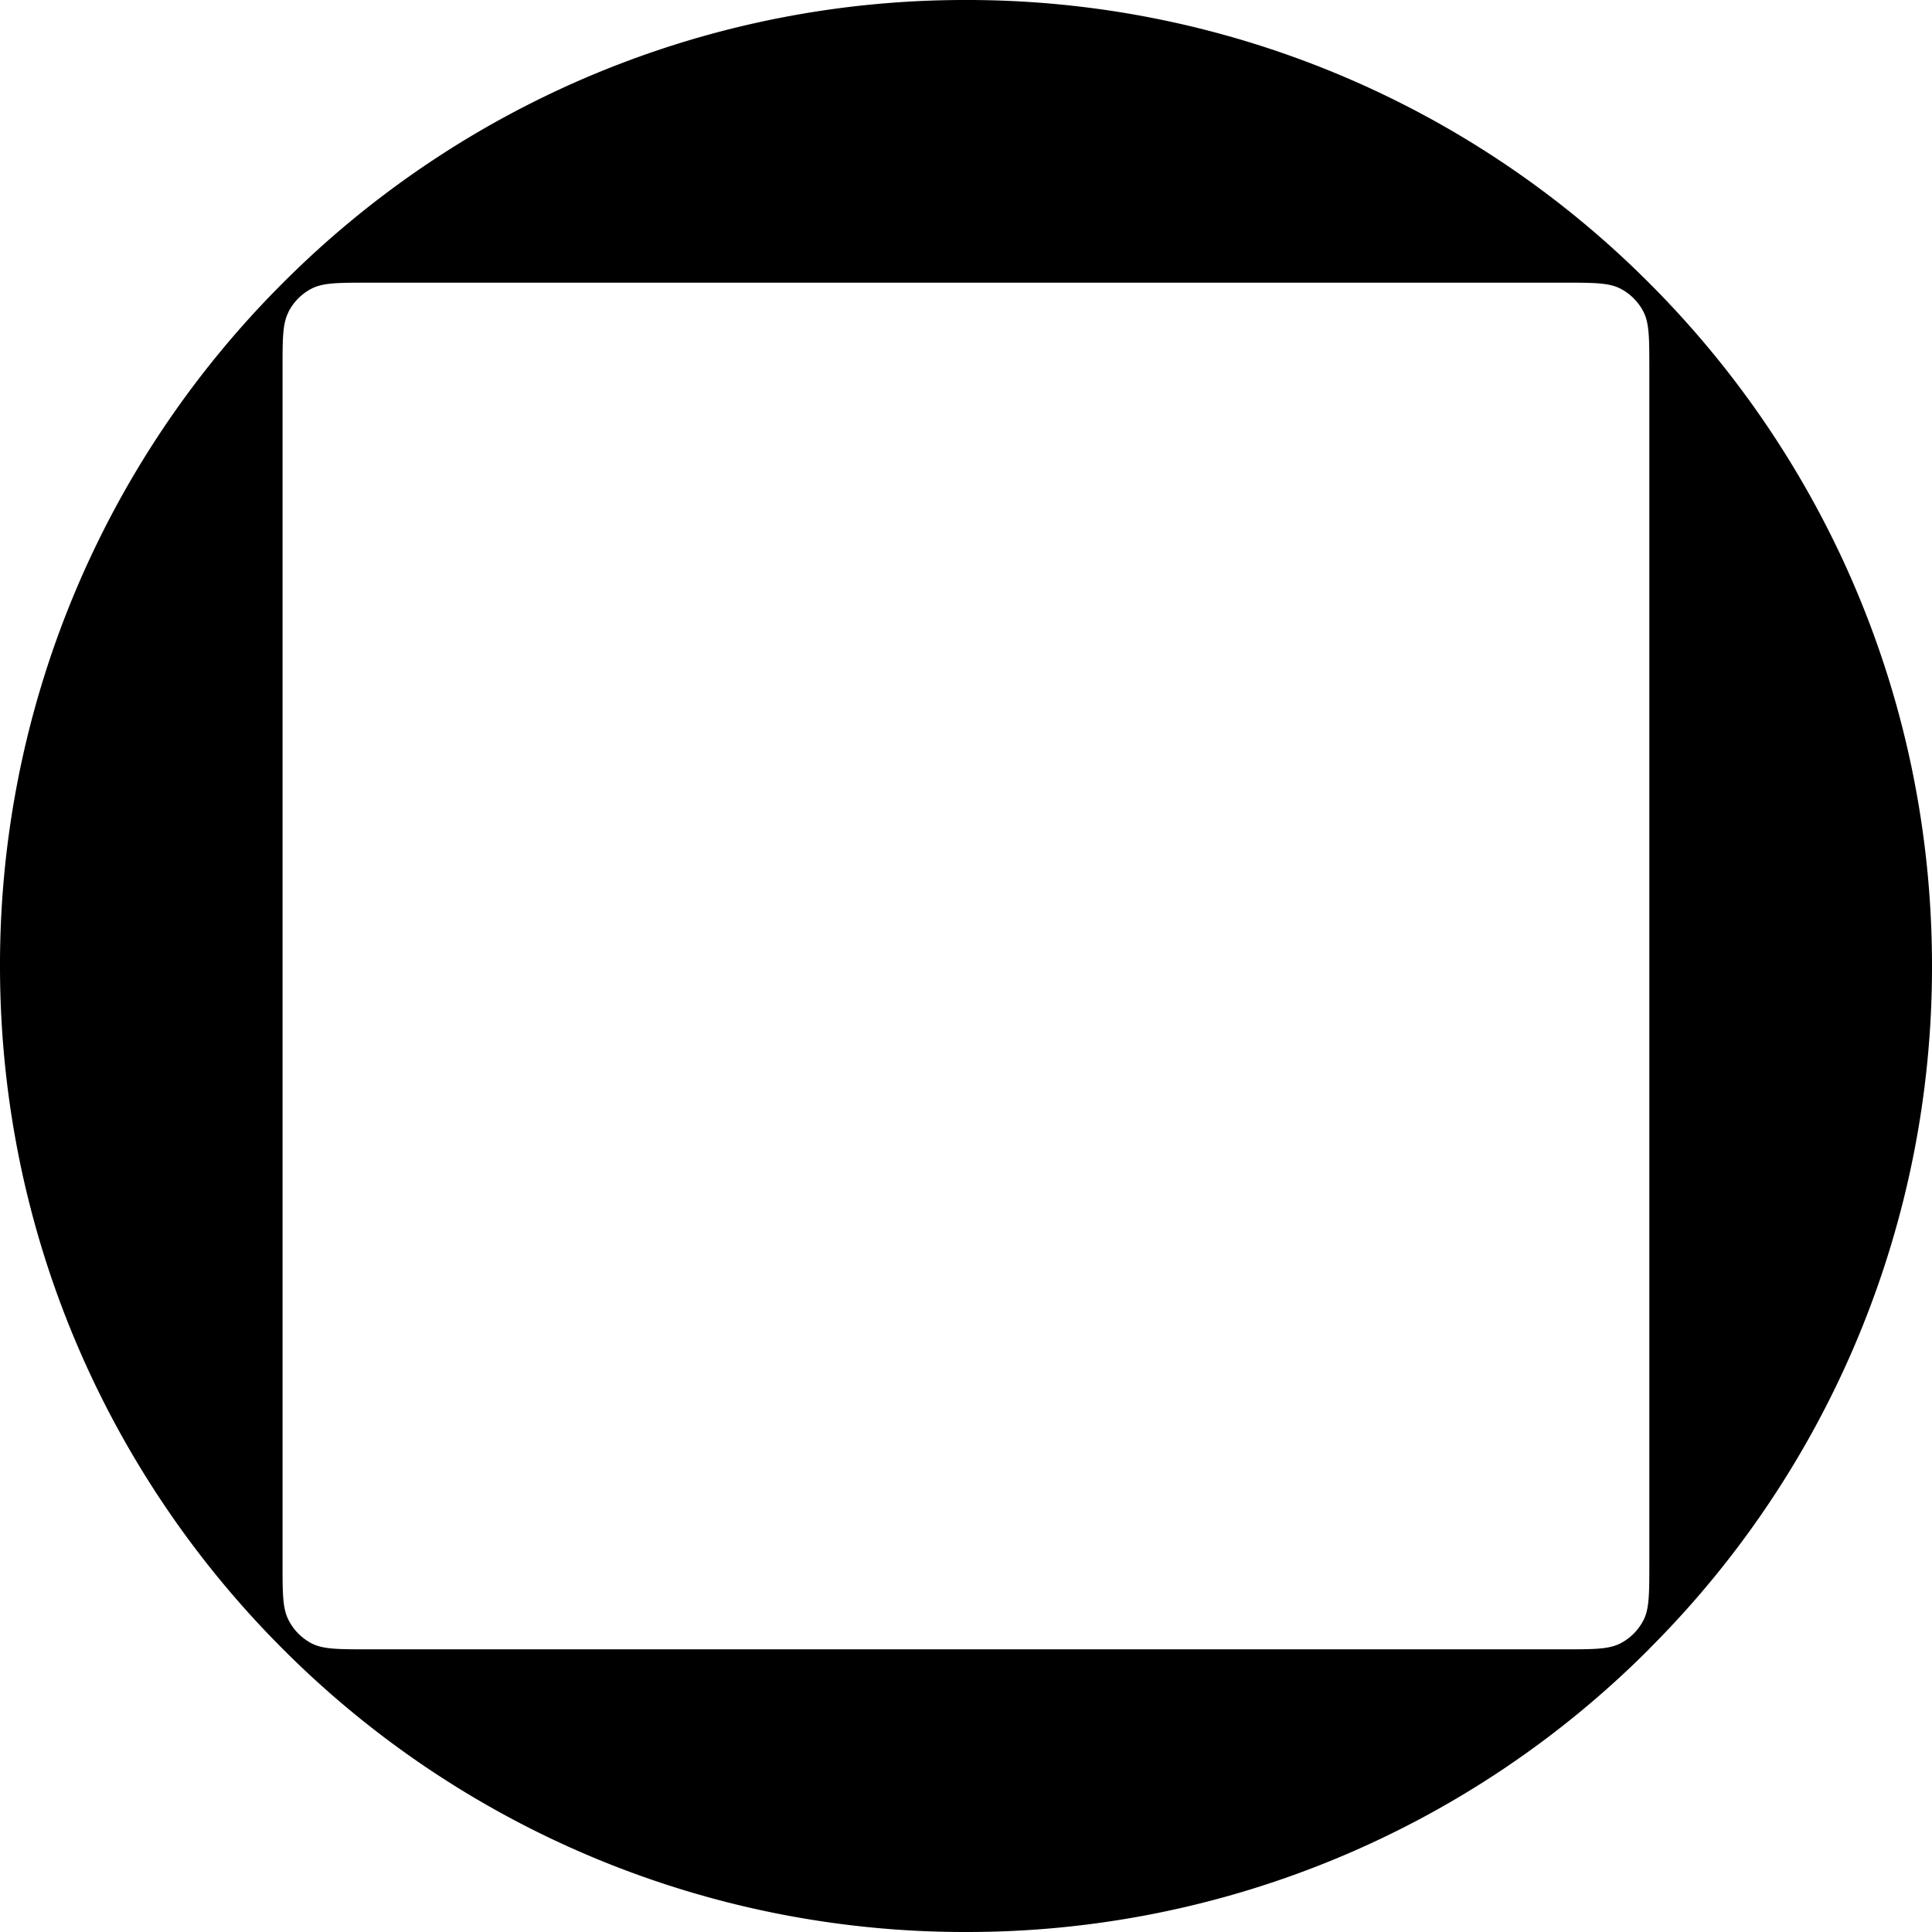 <svg viewBox="0 0 16 16" xmlns="http://www.w3.org/2000/svg"><path fill-rule="evenodd" clip-rule="evenodd" d="M2.34 2.346A7.975 7.975 0 0 0 0 8c0 2.208.894 4.207 2.34 5.654l.003.003A7.975 7.975 0 0 0 8 16a7.975 7.975 0 0 0 5.654-2.34l.005-.006A7.975 7.975 0 0 0 16 8c0-2.21-.895-4.21-2.343-5.657A7.975 7.975 0 0 0 8 0a7.975 7.975 0 0 0-5.654 2.34l-.005.006zm.05.237c-.05.095-.05.22-.05.469v9.896c0 .25 0 .373.05.469.042.083.11.151.193.194.095.048.22.048.469.048h9.896c.25 0 .373 0 .469-.048a.444.444 0 0 0 .194-.194c.048-.095.048-.22.048-.469V3.052c0-.25 0-.374-.048-.469a.444.444 0 0 0-.194-.194c-.095-.048-.22-.048-.469-.048H3.052c-.25 0-.374 0-.469.048a.444.444 0 0 0-.194.194z"/></svg>